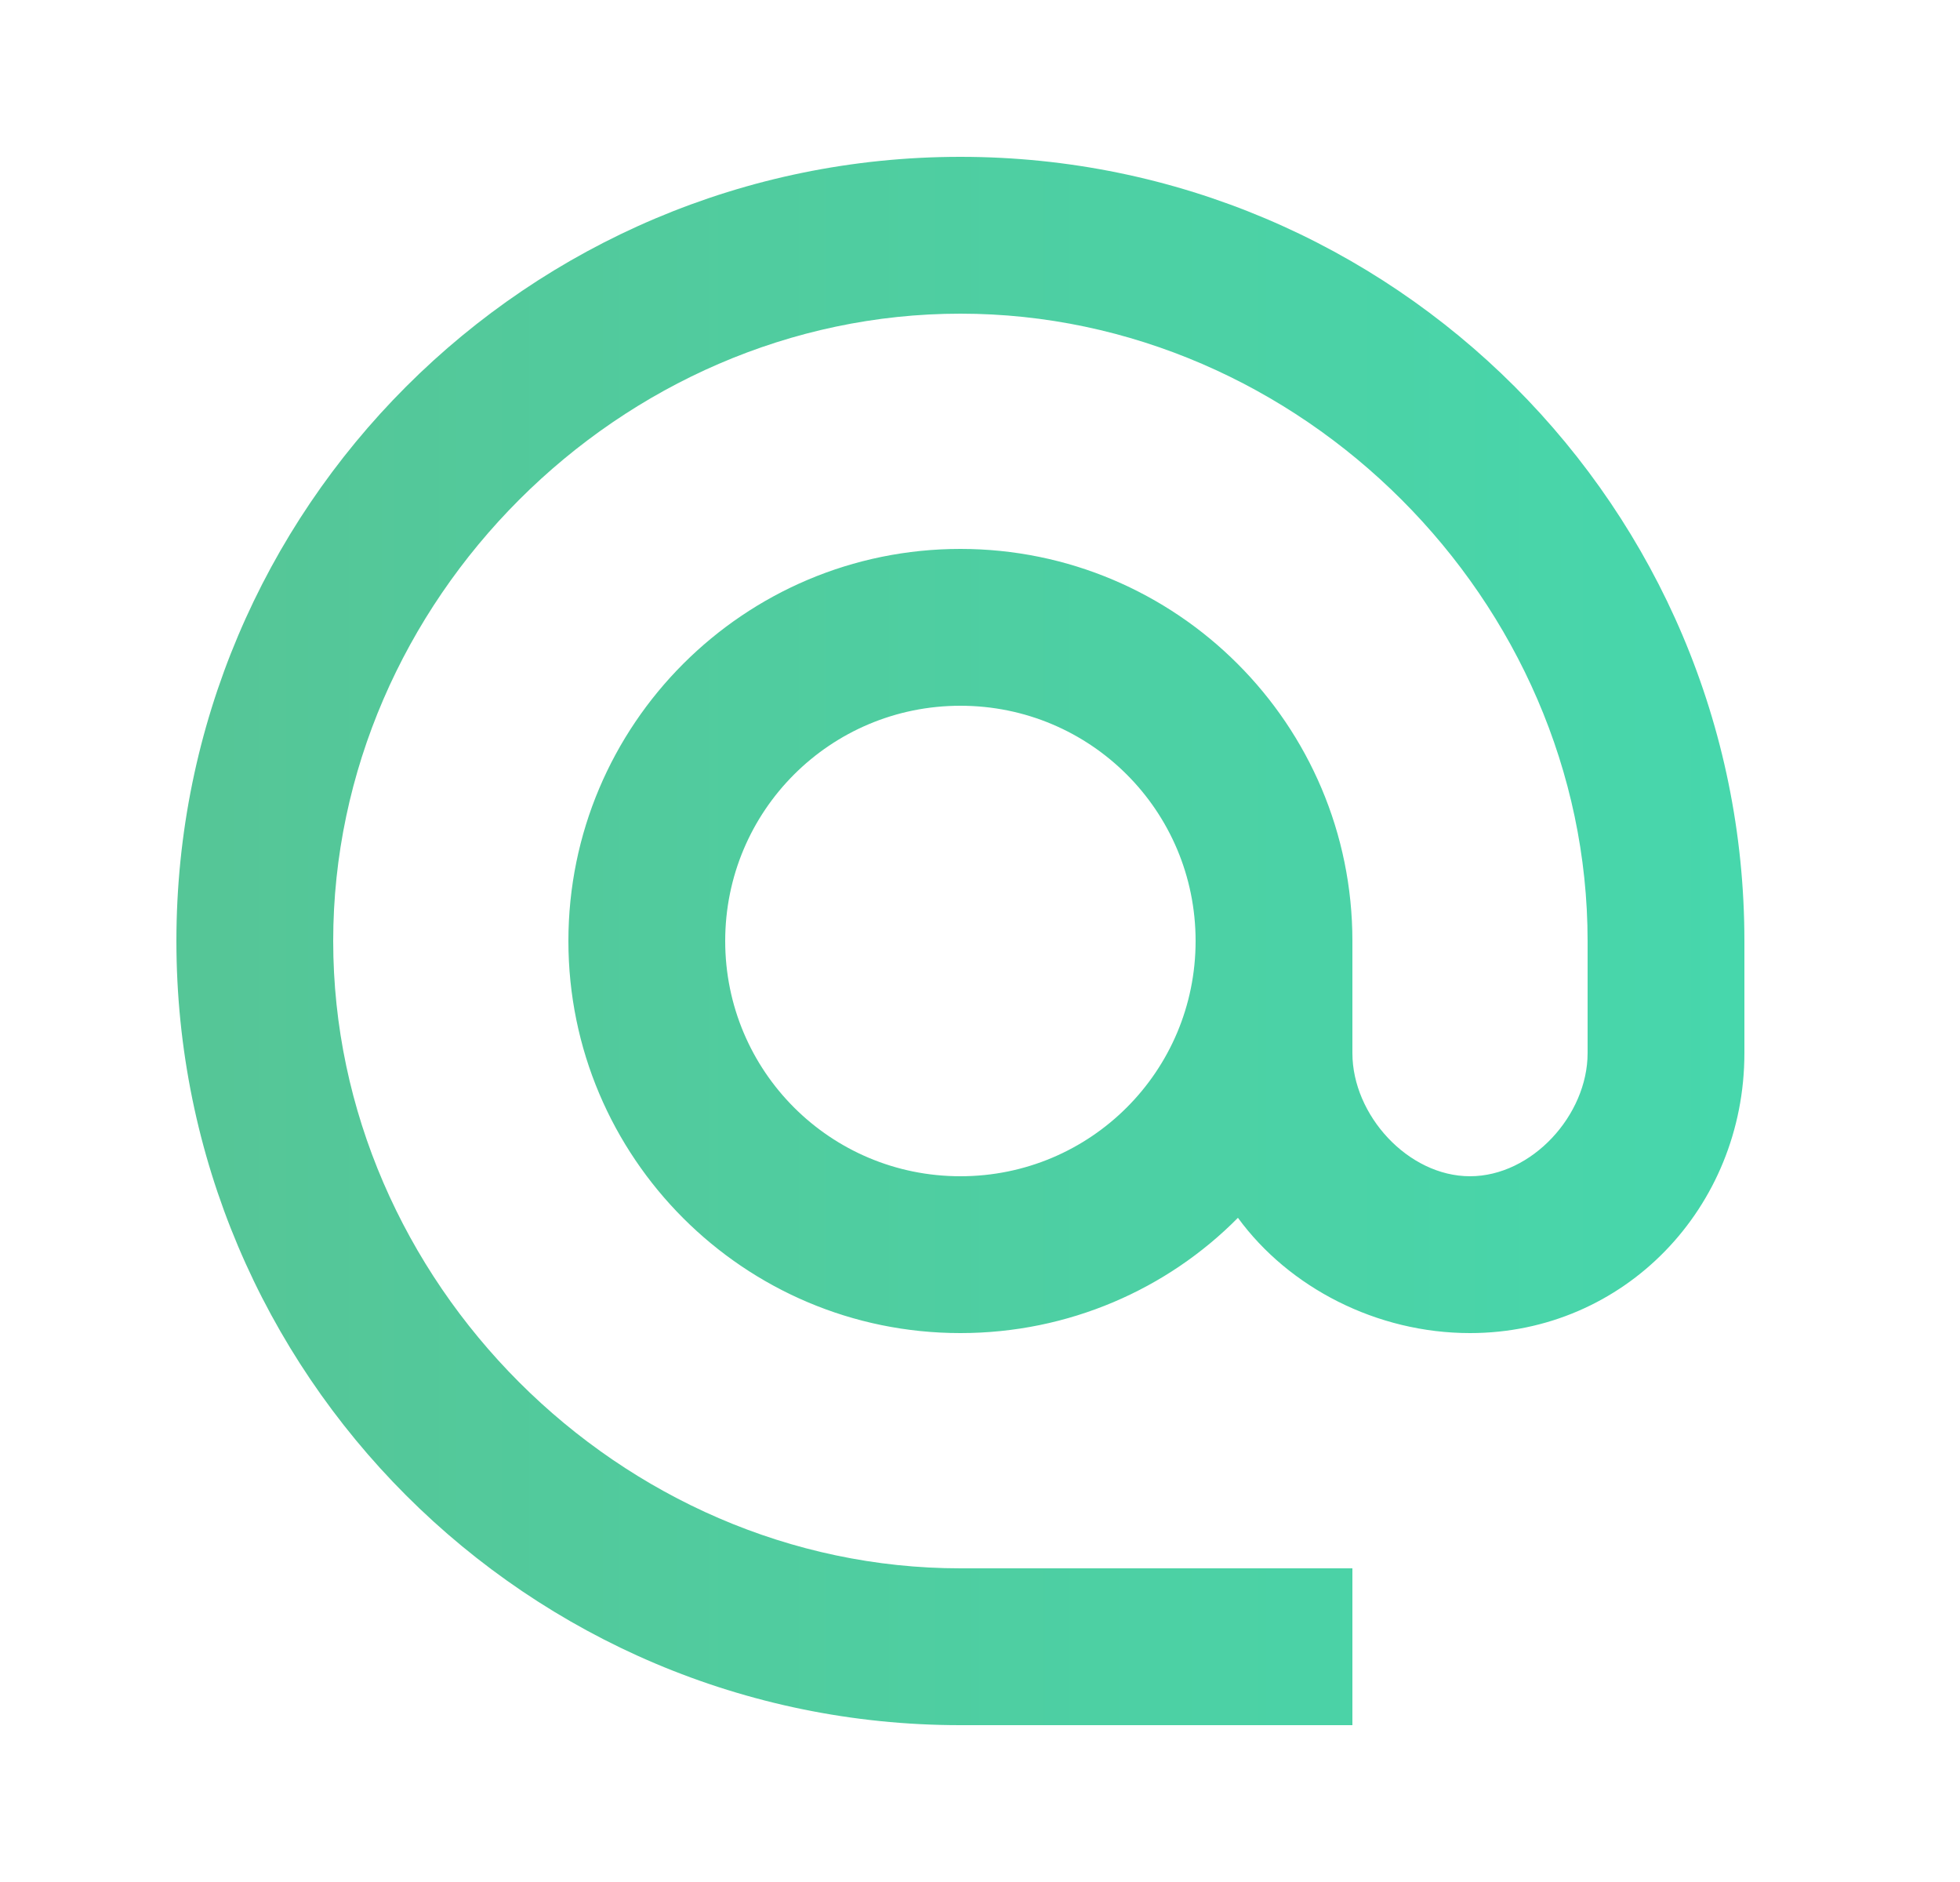 <svg width="25" height="24" viewBox="0 0 25 24" fill="none" xmlns="http://www.w3.org/2000/svg">
<g clip-path="url(#clip0_1408_1402)">
<path d="M12.25 2C6.73 2 2.25 6.48 2.25 12C2.25 17.52 6.73 22 12.25 22H17.25V20H12.25C7.91 20 4.25 16.34 4.25 12C4.25 7.66 7.91 4 12.25 4C16.59 4 20.25 7.66 20.25 12V13.43C20.25 14.22 19.54 15 18.75 15C17.96 15 17.25 14.22 17.25 13.43V12C17.25 9.24 15.01 7 12.25 7C9.49 7 7.25 9.24 7.25 12C7.25 14.76 9.49 17 12.25 17C13.63 17 14.89 16.44 15.79 15.53C16.44 16.42 17.56 17 18.75 17C20.72 17 22.25 15.4 22.25 13.43V12C22.25 6.48 17.77 2 12.25 2ZM12.25 15C10.59 15 9.25 13.66 9.25 12C9.25 10.34 10.59 9 12.25 9C13.91 9 15.25 10.34 15.25 12C15.25 13.66 13.91 15 12.25 15Z" fill="url(#paint0_linear_1408_1402)"/>
</g>
<defs>
<linearGradient id="paint0_linear_1408_1402" x1="1.583" y1="12" x2="22.25" y2="12" gradientUnits="userSpaceOnUse">
<stop stop-color="#56C596"/>
<stop offset="1" stop-color="#47D7AC"/>
</linearGradient>
<clipPath id="clip0_1408_1402">
<rect width="24" height="24" fill="white" transform="translate(0.25)"/>
</clipPath>
</defs>
</svg>
